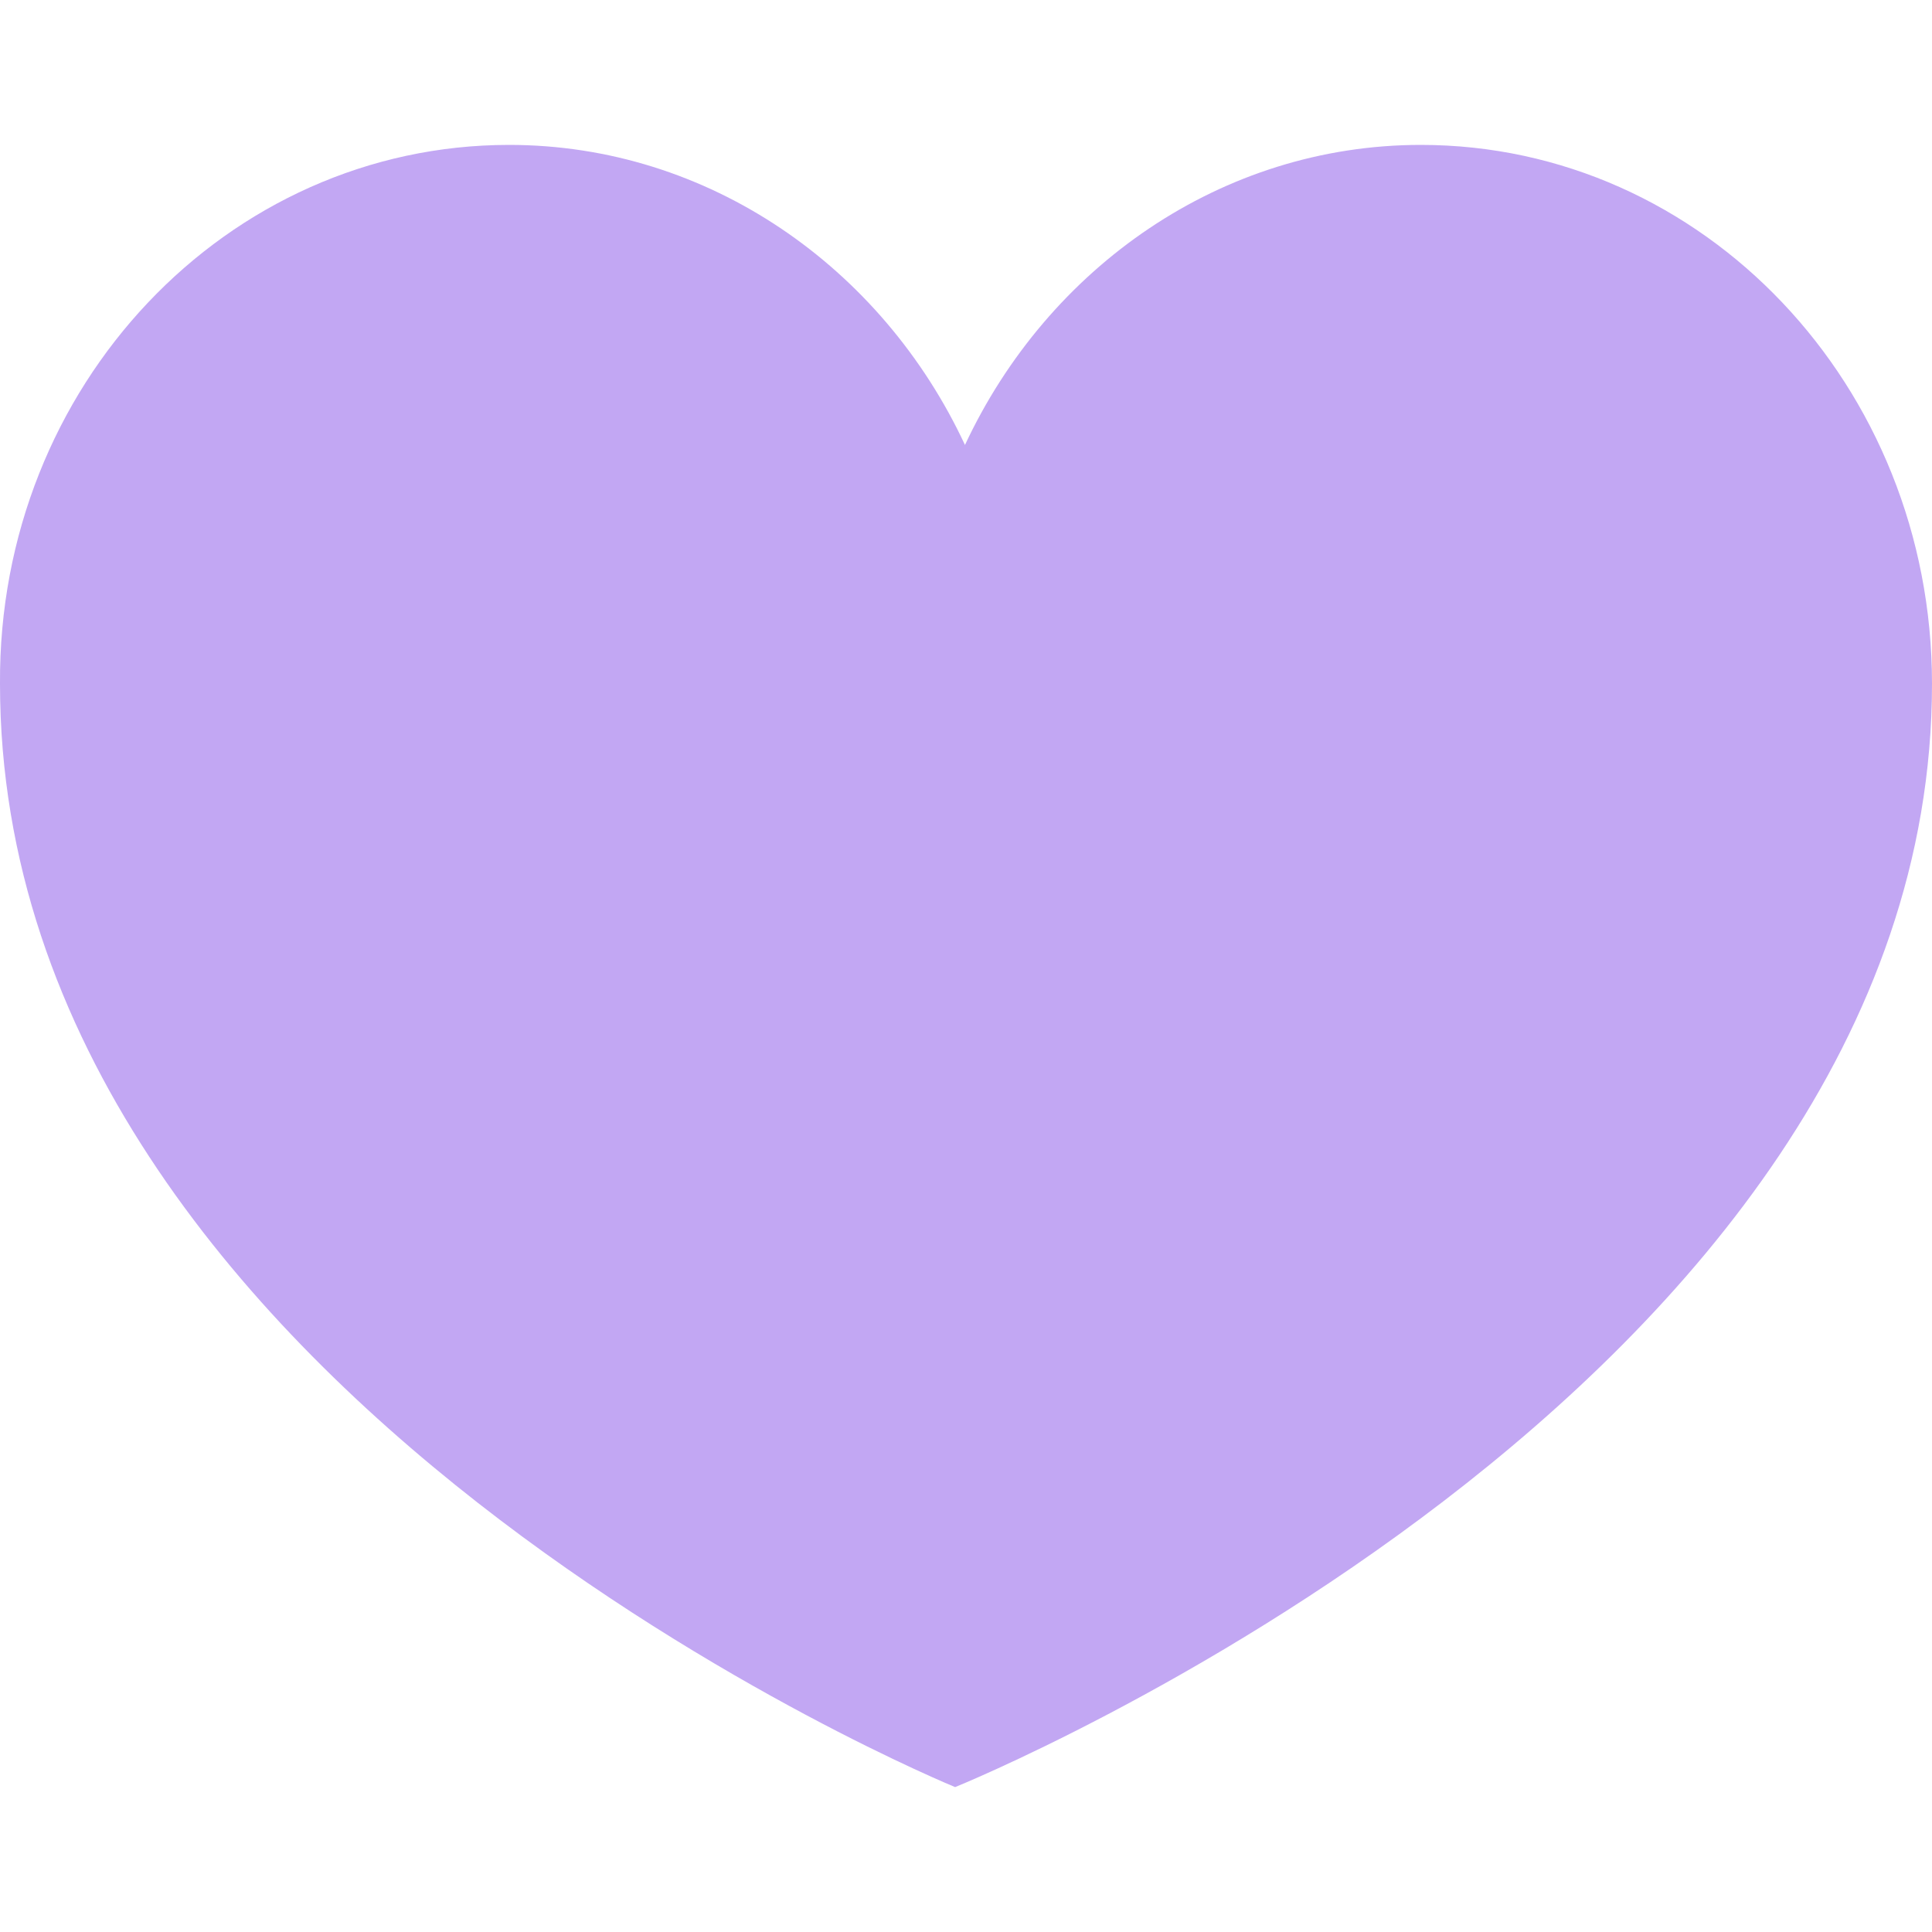 <svg width="32" height="32" viewBox="0 0 32 32" xmlns="http://www.w3.org/2000/svg">
    <g fill="none" fill-rule="evenodd">
        <path d="M0 0h32v32H0z"/>
        <path d="M15.82 29.6S0 23.127 0 11.325C-.032 6.388 3.759 2.4 8.433 2.4c3.301 0 6.178 2.027 7.55 4.97 1.374-2.943 4.25-4.97 7.551-4.97C28.21 2.4 32 6.388 32 11.325 32 23.062 15.82 29.6 15.82 29.6z" fill="#C2A7F3" fill-rule="nonzero"/>
    </g>
</svg>
